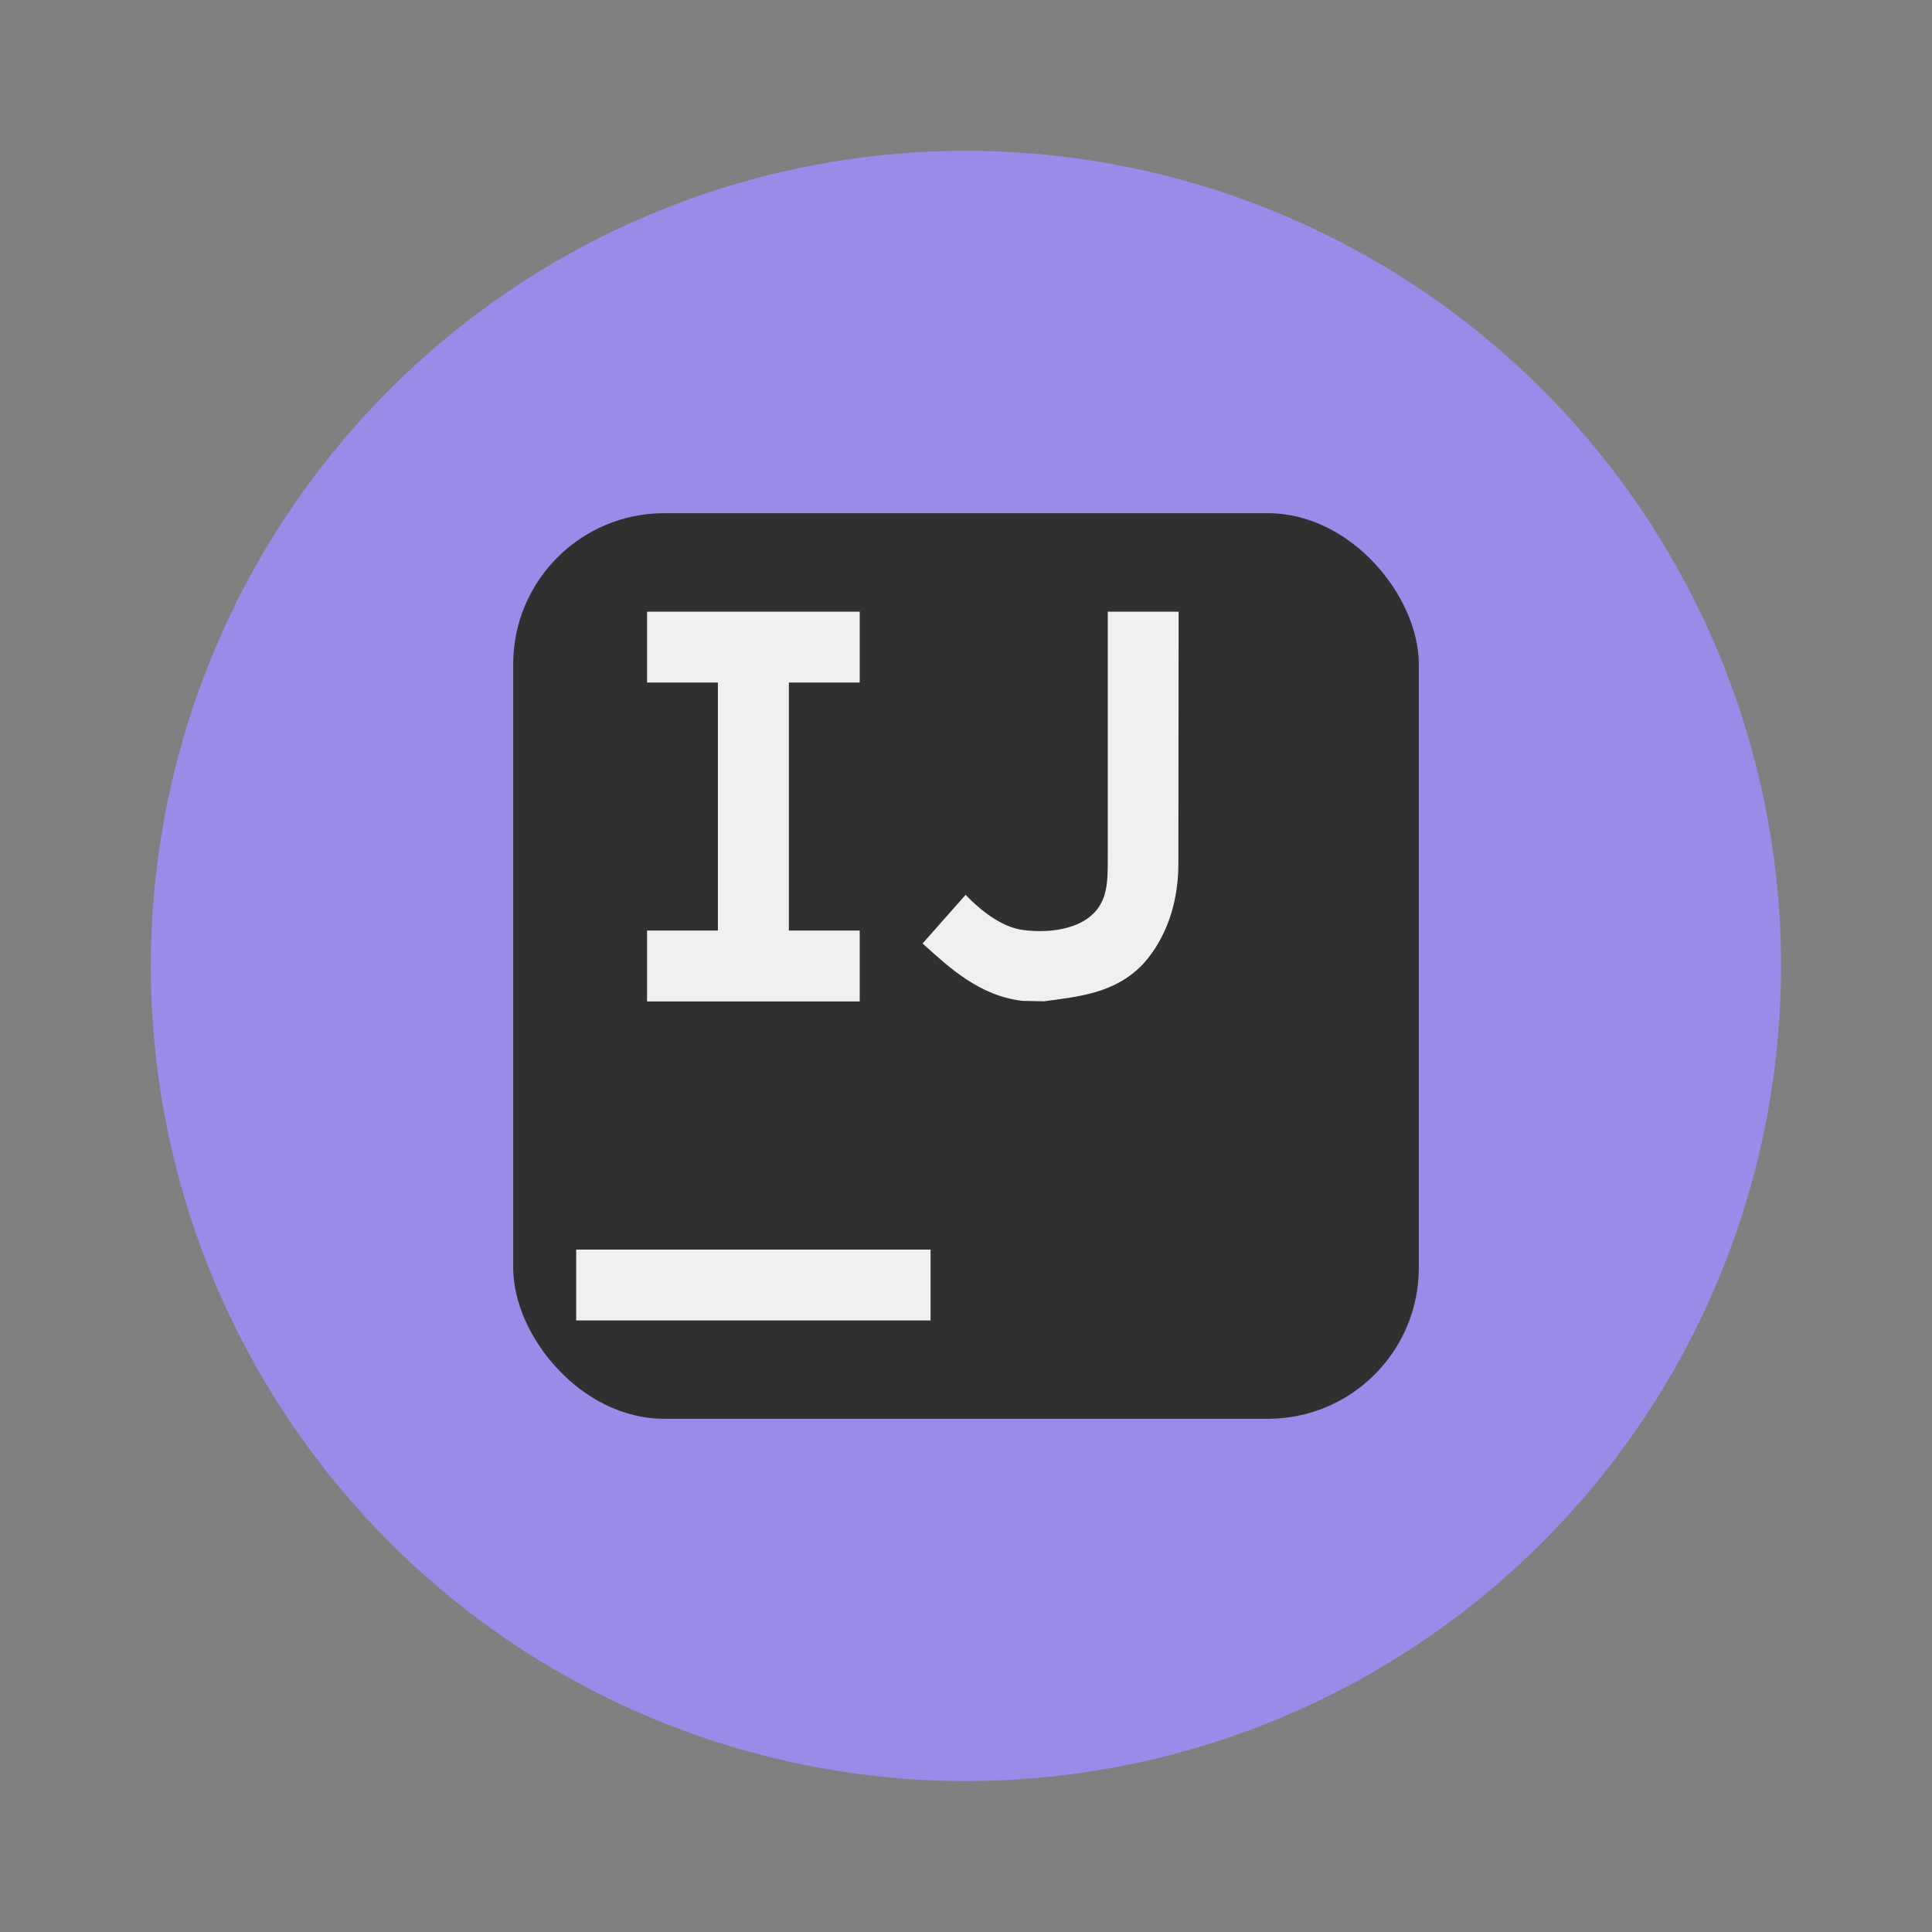 <svg width="64" height="64" version="1.1" viewBox="0 0 16.933 16.933" xmlns="http://www.w3.org/2000/svg">
 <rect x="0" y="0" width="16.933" height="16.933" fill="#808080" stroke="none"/>
 <path d="m15.61 8.466a7.144 7.144 0 0 1-7.144 7.144 7.144 7.144 0 0 1-7.144-7.144 7.144 7.144 0 0 1 7.144-7.144 7.144 7.144 0 0 1 7.144 7.144z" fill="#998be7" stroke-width=".265"/>
 <rect x="4.498" y="4.498" width="7.937" height="7.937" rx="1.323" ry="1.323" fill="#303030" style="paint-order:markers stroke fill"/>
 <path d="m7.535 5.982v-0.621h-1.864v0.621h0.621v2.174h-0.621v0.621h1.864v-0.621h-0.621v-2.174m2.048 2.79c-0.375-0.043-0.639-0.288-0.876-0.503l0.377-0.426c0.124 0.129 0.31 0.283 0.504 0.308 0.194 0.026 0.443 0.004 0.592-0.122 0.15-0.127 0.15-0.299 0.15-0.505v-2.163h0.621l-0.002 2.2c0.002 0.438-0.164 0.733-0.318 0.897-0.245 0.251-0.563 0.277-0.86 0.318" fill="#f0f0f0" stroke-width=".265"/>
 <path d="m5.05 10.952h3.106v0.621h-3.106z" fill="#f0f0f0" stroke-width=".265"/>
</svg>
